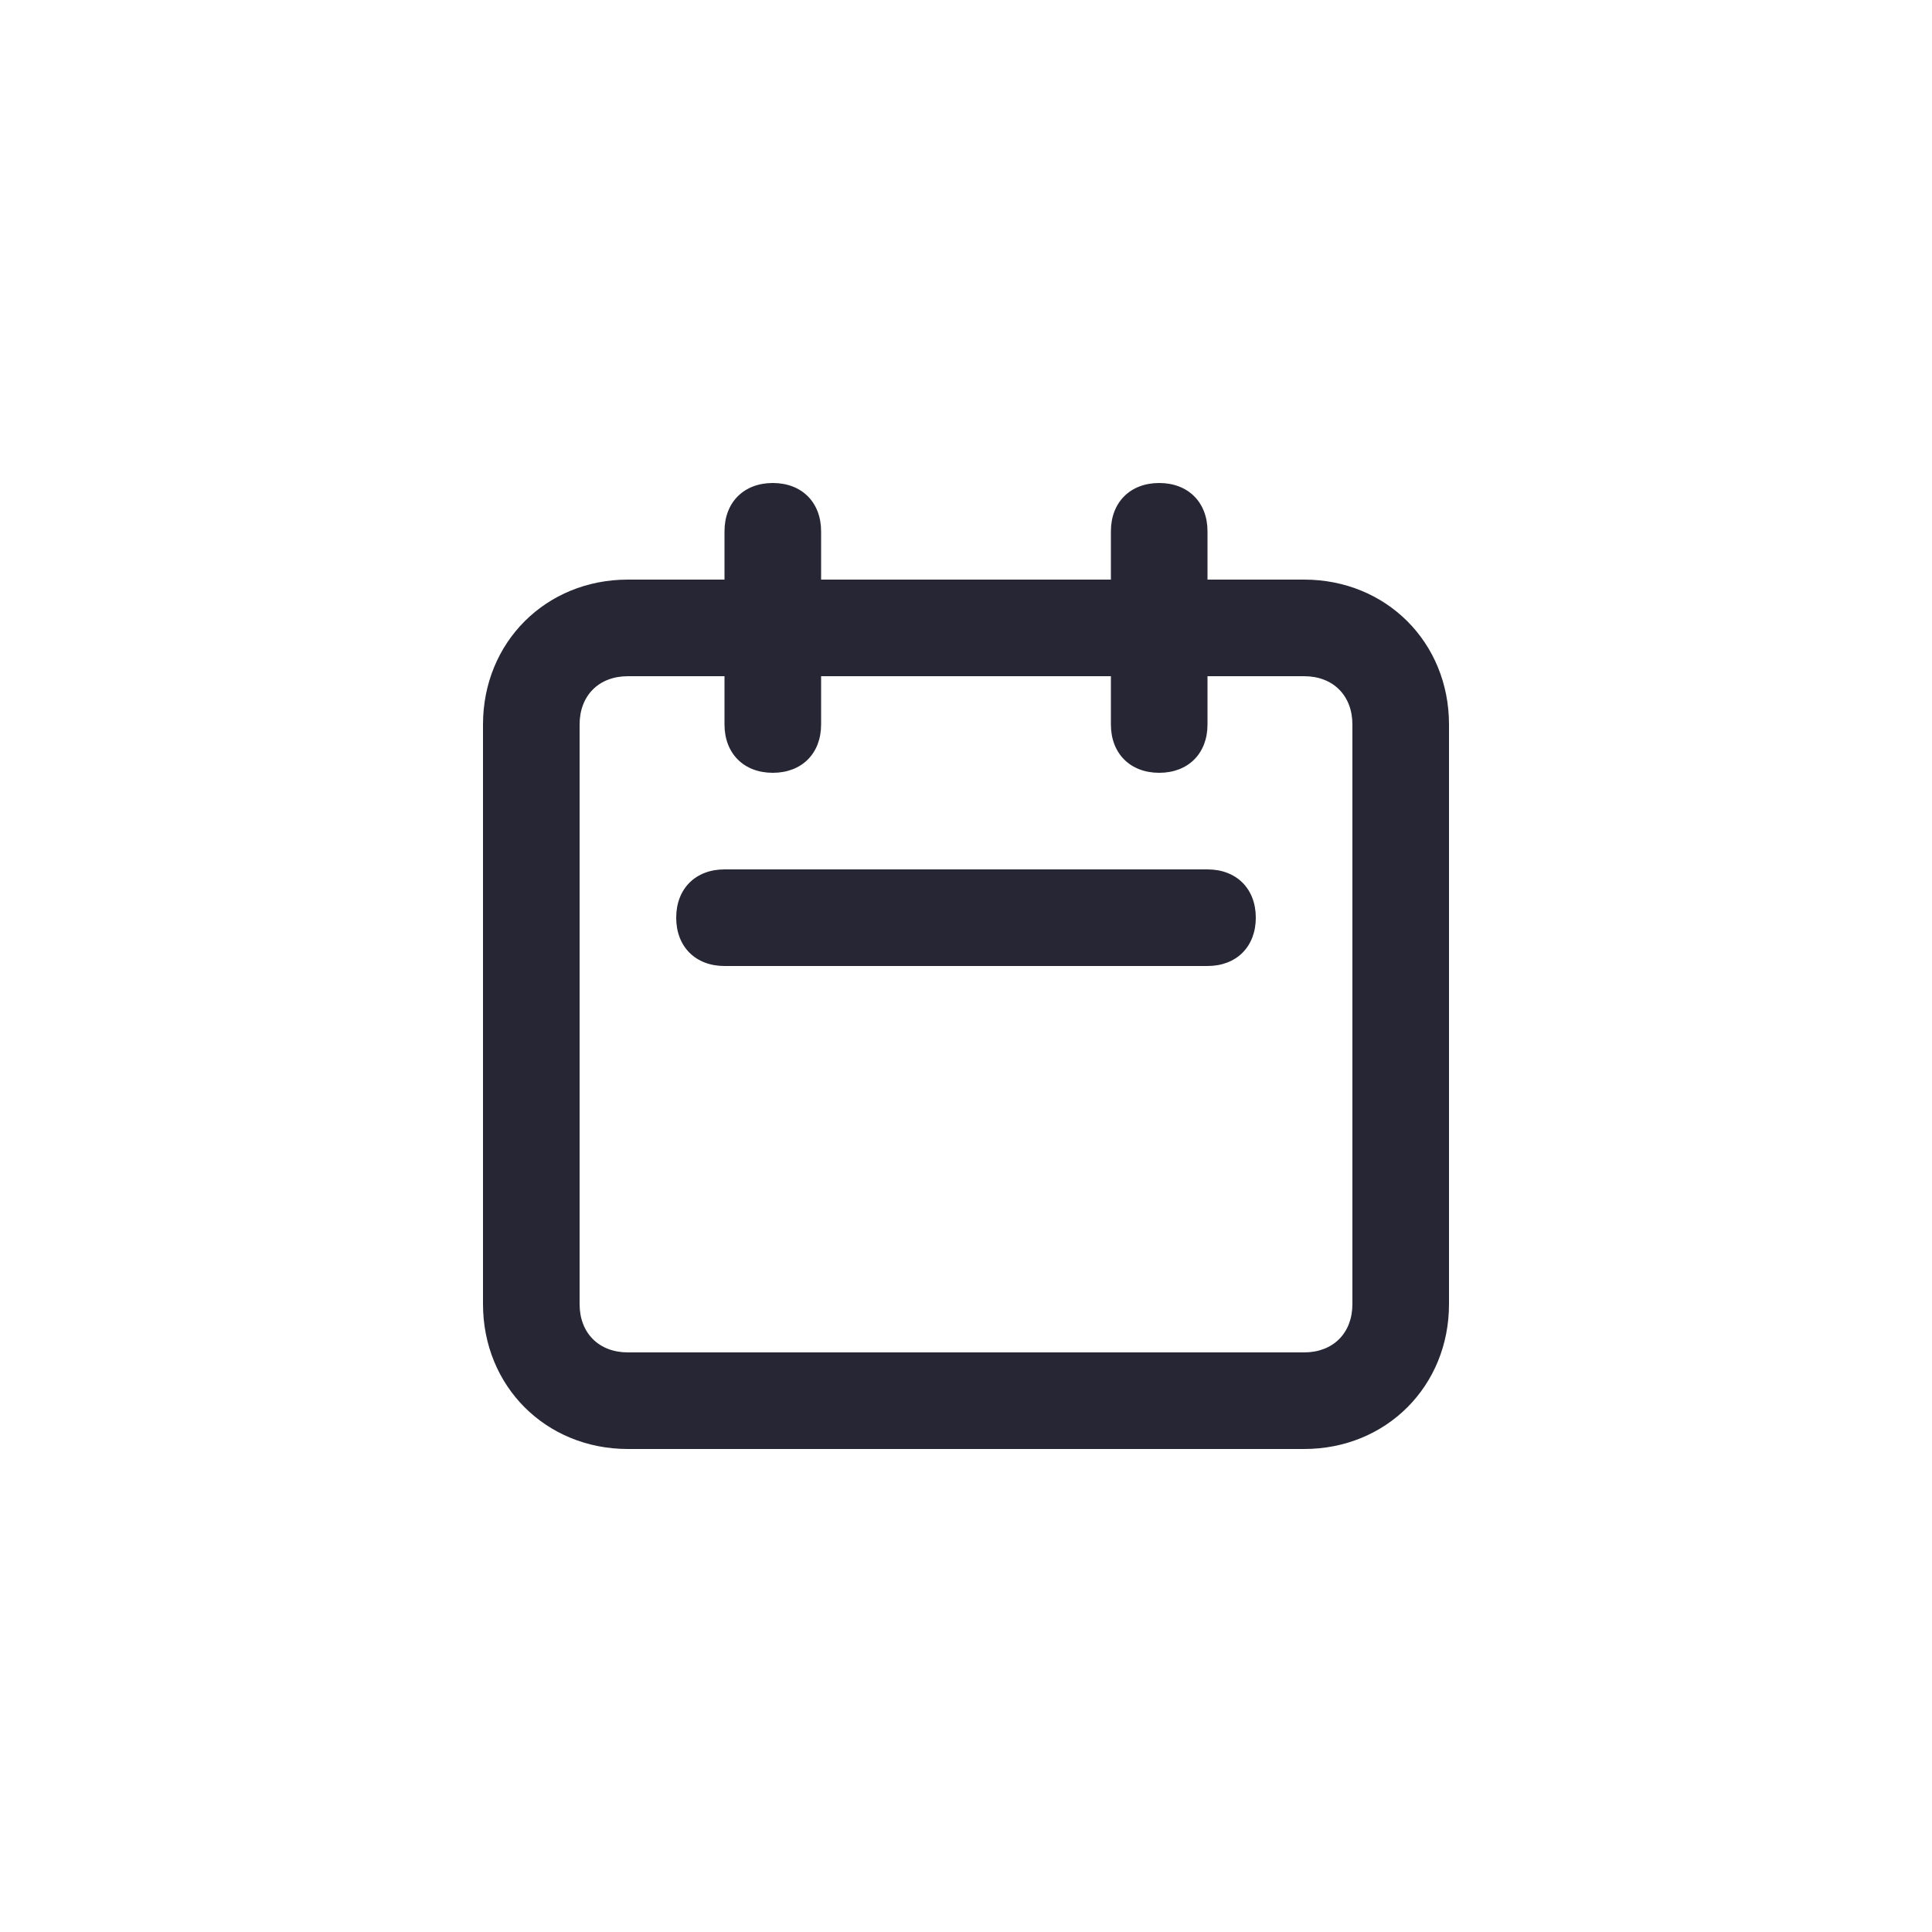 <?xml version="1.0" encoding="utf-8"?>
<!-- Generator: Adobe Illustrator 25.0.1, SVG Export Plug-In . SVG Version: 6.00 Build 0)  -->
<svg version="1.1" id="Layer_1" xmlns="http://www.w3.org/2000/svg" xmlns:xlink="http://www.w3.org/1999/xlink" x="0px" y="0px"
	 viewBox="0 0 40 40" style="enable-background:new 0 0 40 40;" xml:space="preserve">
<style type="text/css">
	.st0{fill:none;}
	.st1{fill:#272635;}
</style>
<rect class="st0" width="40" height="40"/>
<path class="st1" d="M27,30H13c-1.7,0-3-1.3-3-3V15c0-1.7,1.3-3,3-3h2v-1c0-0.6,0.4-1,1-1s1,0.4,1,1v1h6v-1c0-0.6,0.4-1,1-1
	s1,0.4,1,1v1h2c1.7,0,3,1.3,3,3v12C30,28.7,28.7,30,27,30z M13,14c-0.6,0-1,0.4-1,1v12c0,0.6,0.4,1,1,1h14c0.6,0,1-0.4,1-1V15
	c0-0.6-0.4-1-1-1h-2v1c0,0.6-0.4,1-1,1s-1-0.4-1-1v-1h-6v1c0,0.6-0.4,1-1,1s-1-0.4-1-1v-1H13z M25,20H15c-0.6,0-1-0.4-1-1s0.4-1,1-1
	h10c0.6,0,1,0.4,1,1S25.6,20,25,20z"/>
</svg>
